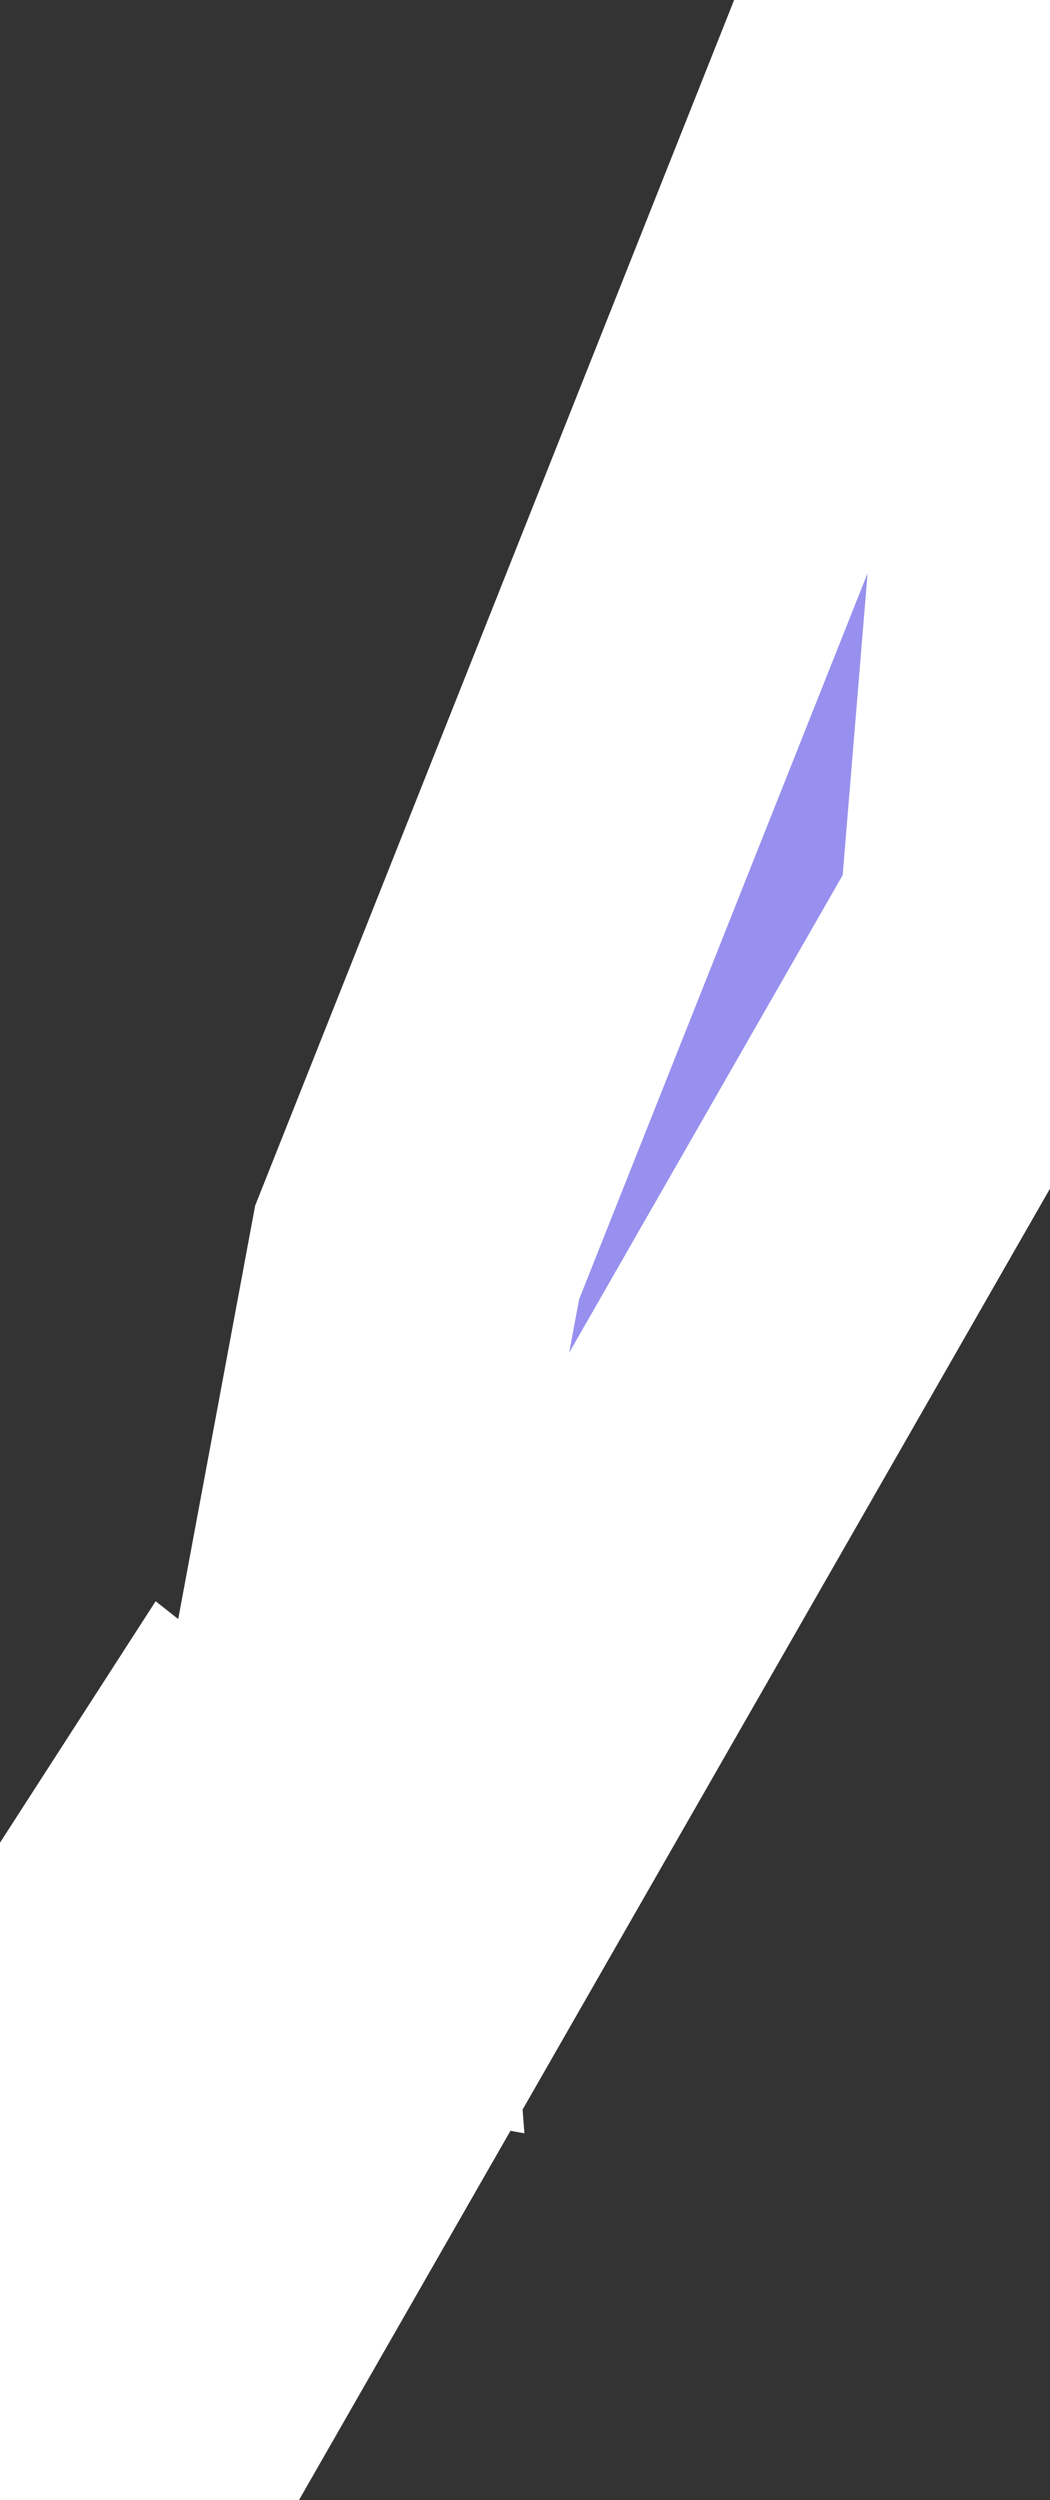 <svg xmlns="http://www.w3.org/2000/svg" viewBox="298.601 65.818 2.19 5.21" width="2.19" height="5.21">
            <rect x="298.601" y="65.818" width="2.19" height="5.21" fill="#333333" stroke="none"/>
            <path 
                d="m 300.481,65.888 0,0 0.1,-0.07 0.21,0.84 -0.09,1.09 -1.88,3.28 -0.22,-0.21 0.01,-0.35 0.2,-0.49 0.2,-0.31 0.19,0.15 0.11,0.02 -0.03,-0.39 0.19,-1.02 1.01,-2.54 z" 
                fill="rgb(151, 144, 238)" 
                stroke="white" 
                stroke-width=".7px"
                title="Hope Town" 
                id="BS-HT" 
            />
        </svg>